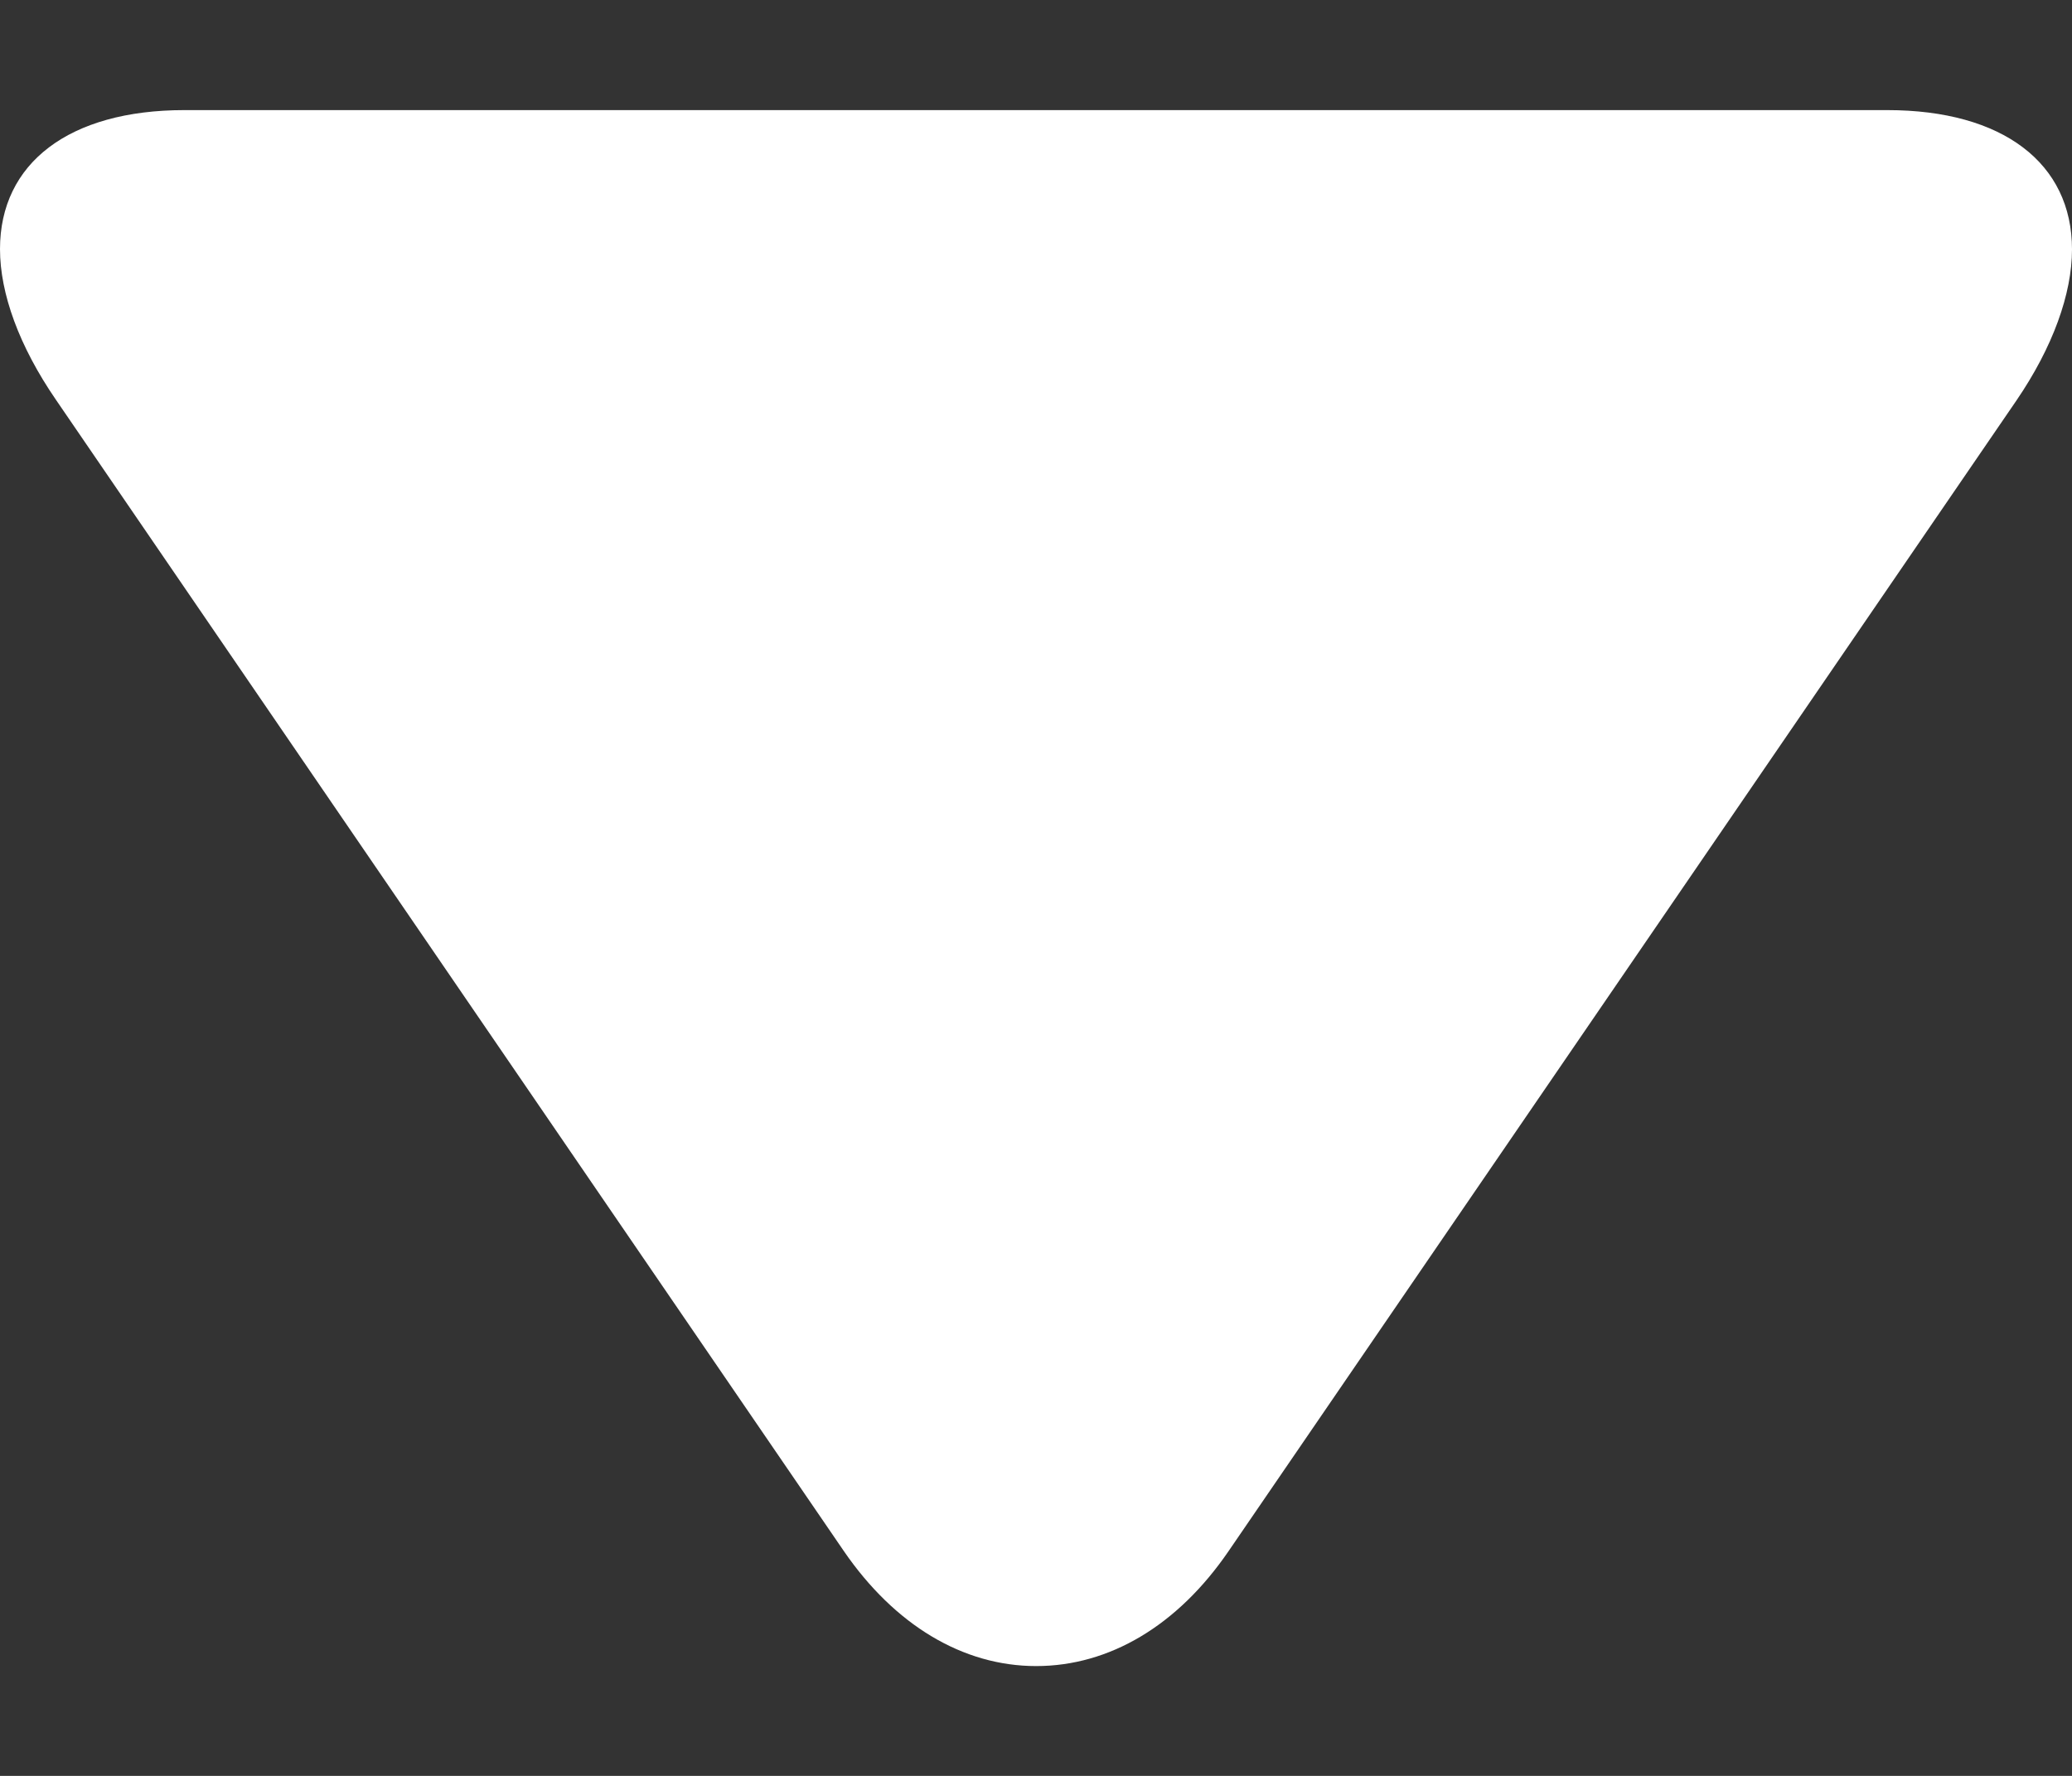 <svg width="14" height="12" fill="none" xmlns="http://www.w3.org/2000/svg"><rect width="100%" height="100%" fill="#333333" stroke="none"/><path d="M8.3 10.483l5.324-7.776c.246-.36.376-.721.376-1.022 0-.582-.467-.941-1.248-.941H1.246C.466.744 0 1.103 0 1.683c0 .301.13.657.377 1.017l5.324 7.78c.343.5.804.778 1.3.778.495 0 .956-.274 1.299-.775z" fill="#fff"/></svg>